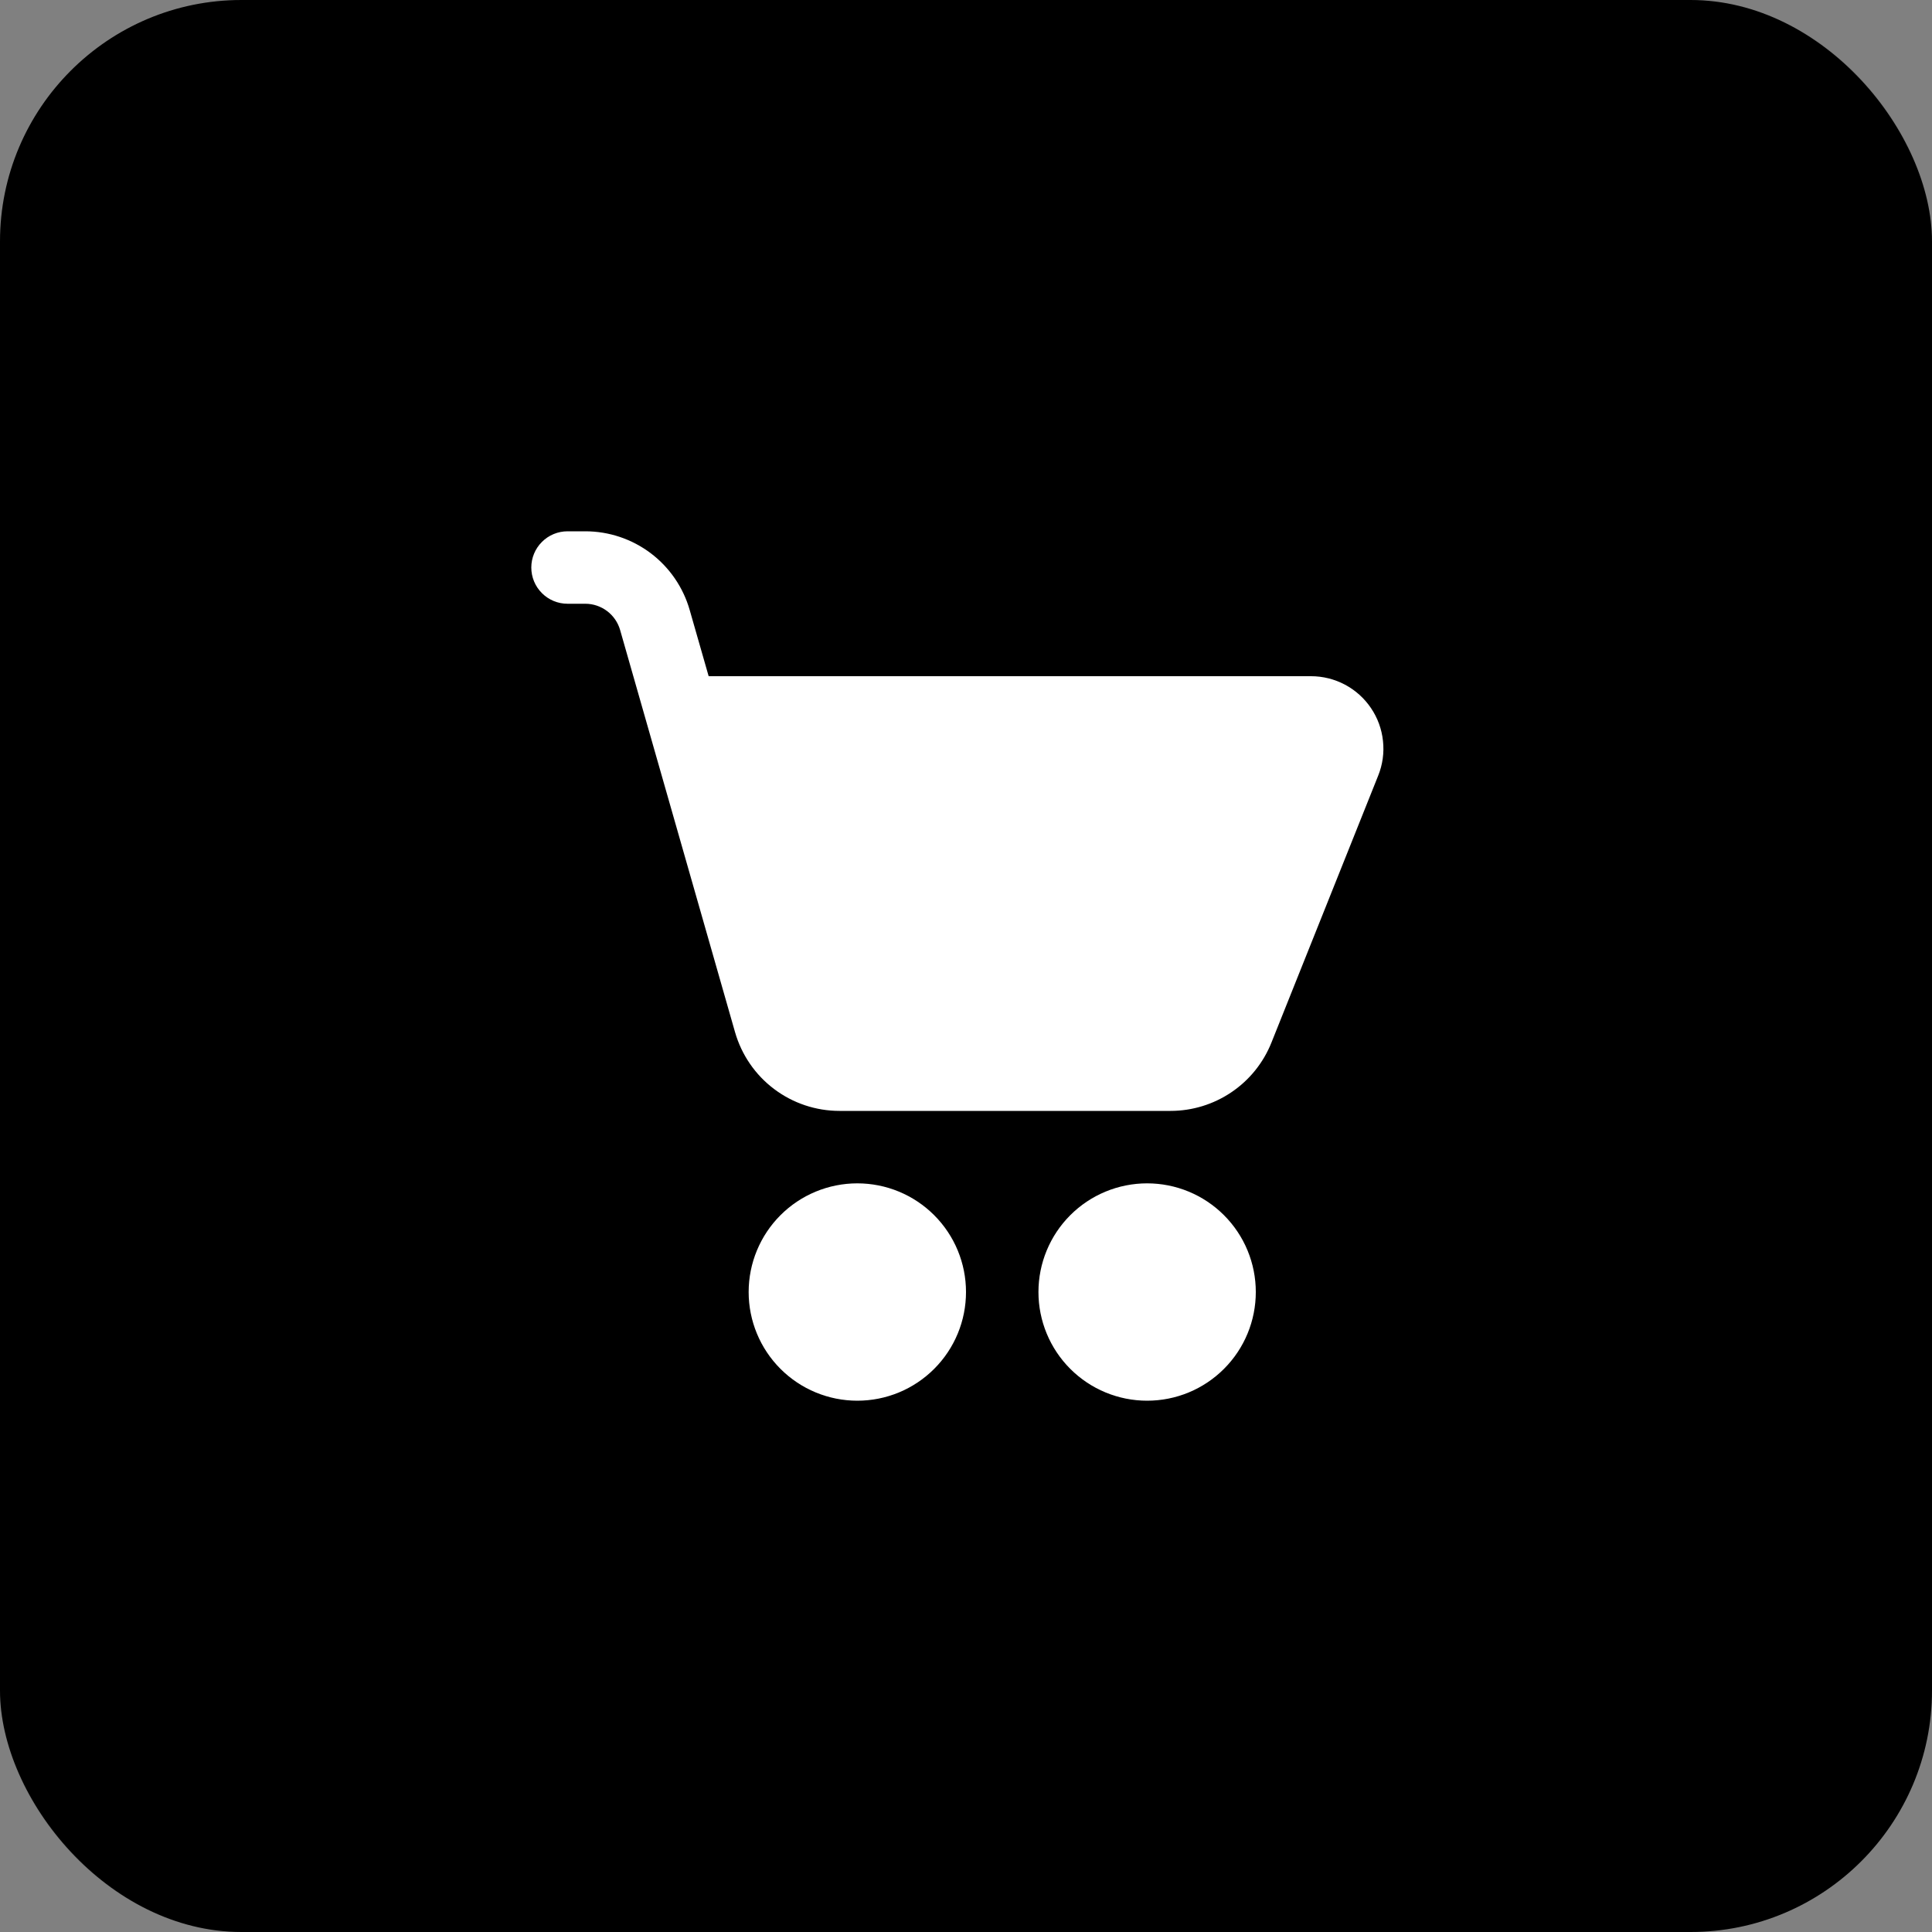 <svg width="40" height="40" viewBox="0 0 40 40" fill="none" xmlns="http://www.w3.org/2000/svg">
<rect x="0" y="0" width="40" height="40" fill="#808080" stroke="none"/>
<rect width="40" height="40" rx="5" fill="#0171DF" style="fill:#0171DF;fill:color(display-p3 0.004 0.443 0.875);fill-opacity:1;"/>
<rect x="0.5" y="0.5" width="39" height="39" rx="4.5" stroke="black" stroke-opacity="0.05" style="stroke:black;stroke-opacity:0.05;"/>
<path d="M11.75 11C11.551 11 11.36 11.079 11.22 11.22C11.079 11.36 11 11.551 11 11.75C11 11.949 11.079 12.14 11.22 12.28C11.36 12.421 11.551 12.5 11.75 12.5H12.119C12.282 12.5 12.44 12.554 12.57 12.652C12.7 12.75 12.794 12.888 12.839 13.044L15.218 21.369C15.353 21.839 15.636 22.253 16.027 22.547C16.417 22.841 16.892 23 17.381 23H24.235C24.684 23 25.124 22.865 25.496 22.613C25.869 22.361 26.157 22.003 26.324 21.585L28.535 16.056C28.626 15.829 28.66 15.583 28.633 15.339C28.607 15.095 28.522 14.862 28.384 14.659C28.247 14.456 28.062 14.29 27.846 14.175C27.629 14.06 27.388 14 27.143 14H14.672L14.28 12.632C14.146 12.162 13.863 11.749 13.473 11.454C13.083 11.16 12.608 11 12.119 11H11.75ZM17.75 29C18.046 29 18.338 28.942 18.611 28.829C18.884 28.716 19.132 28.55 19.341 28.341C19.55 28.132 19.716 27.884 19.829 27.611C19.942 27.338 20 27.046 20 26.75C20 26.454 19.942 26.162 19.829 25.889C19.716 25.616 19.55 25.368 19.341 25.159C19.132 24.95 18.884 24.784 18.611 24.671C18.338 24.558 18.046 24.5 17.75 24.5C17.153 24.5 16.581 24.737 16.159 25.159C15.737 25.581 15.5 26.153 15.5 26.75C15.5 27.347 15.737 27.919 16.159 28.341C16.581 28.763 17.153 29 17.75 29ZM23.75 29C24.046 29 24.338 28.942 24.611 28.829C24.884 28.716 25.132 28.55 25.341 28.341C25.55 28.132 25.716 27.884 25.829 27.611C25.942 27.338 26 27.046 26 26.75C26 26.454 25.942 26.162 25.829 25.889C25.716 25.616 25.55 25.368 25.341 25.159C25.132 24.95 24.884 24.784 24.611 24.671C24.338 24.558 24.046 24.5 23.75 24.5C23.153 24.5 22.581 24.737 22.159 25.159C21.737 25.581 21.5 26.153 21.5 26.75C21.5 27.347 21.737 27.919 22.159 28.341C22.581 28.763 23.153 29 23.75 29Z" fill="white" style="fill:white;fill-opacity:1;"/>
</svg>
